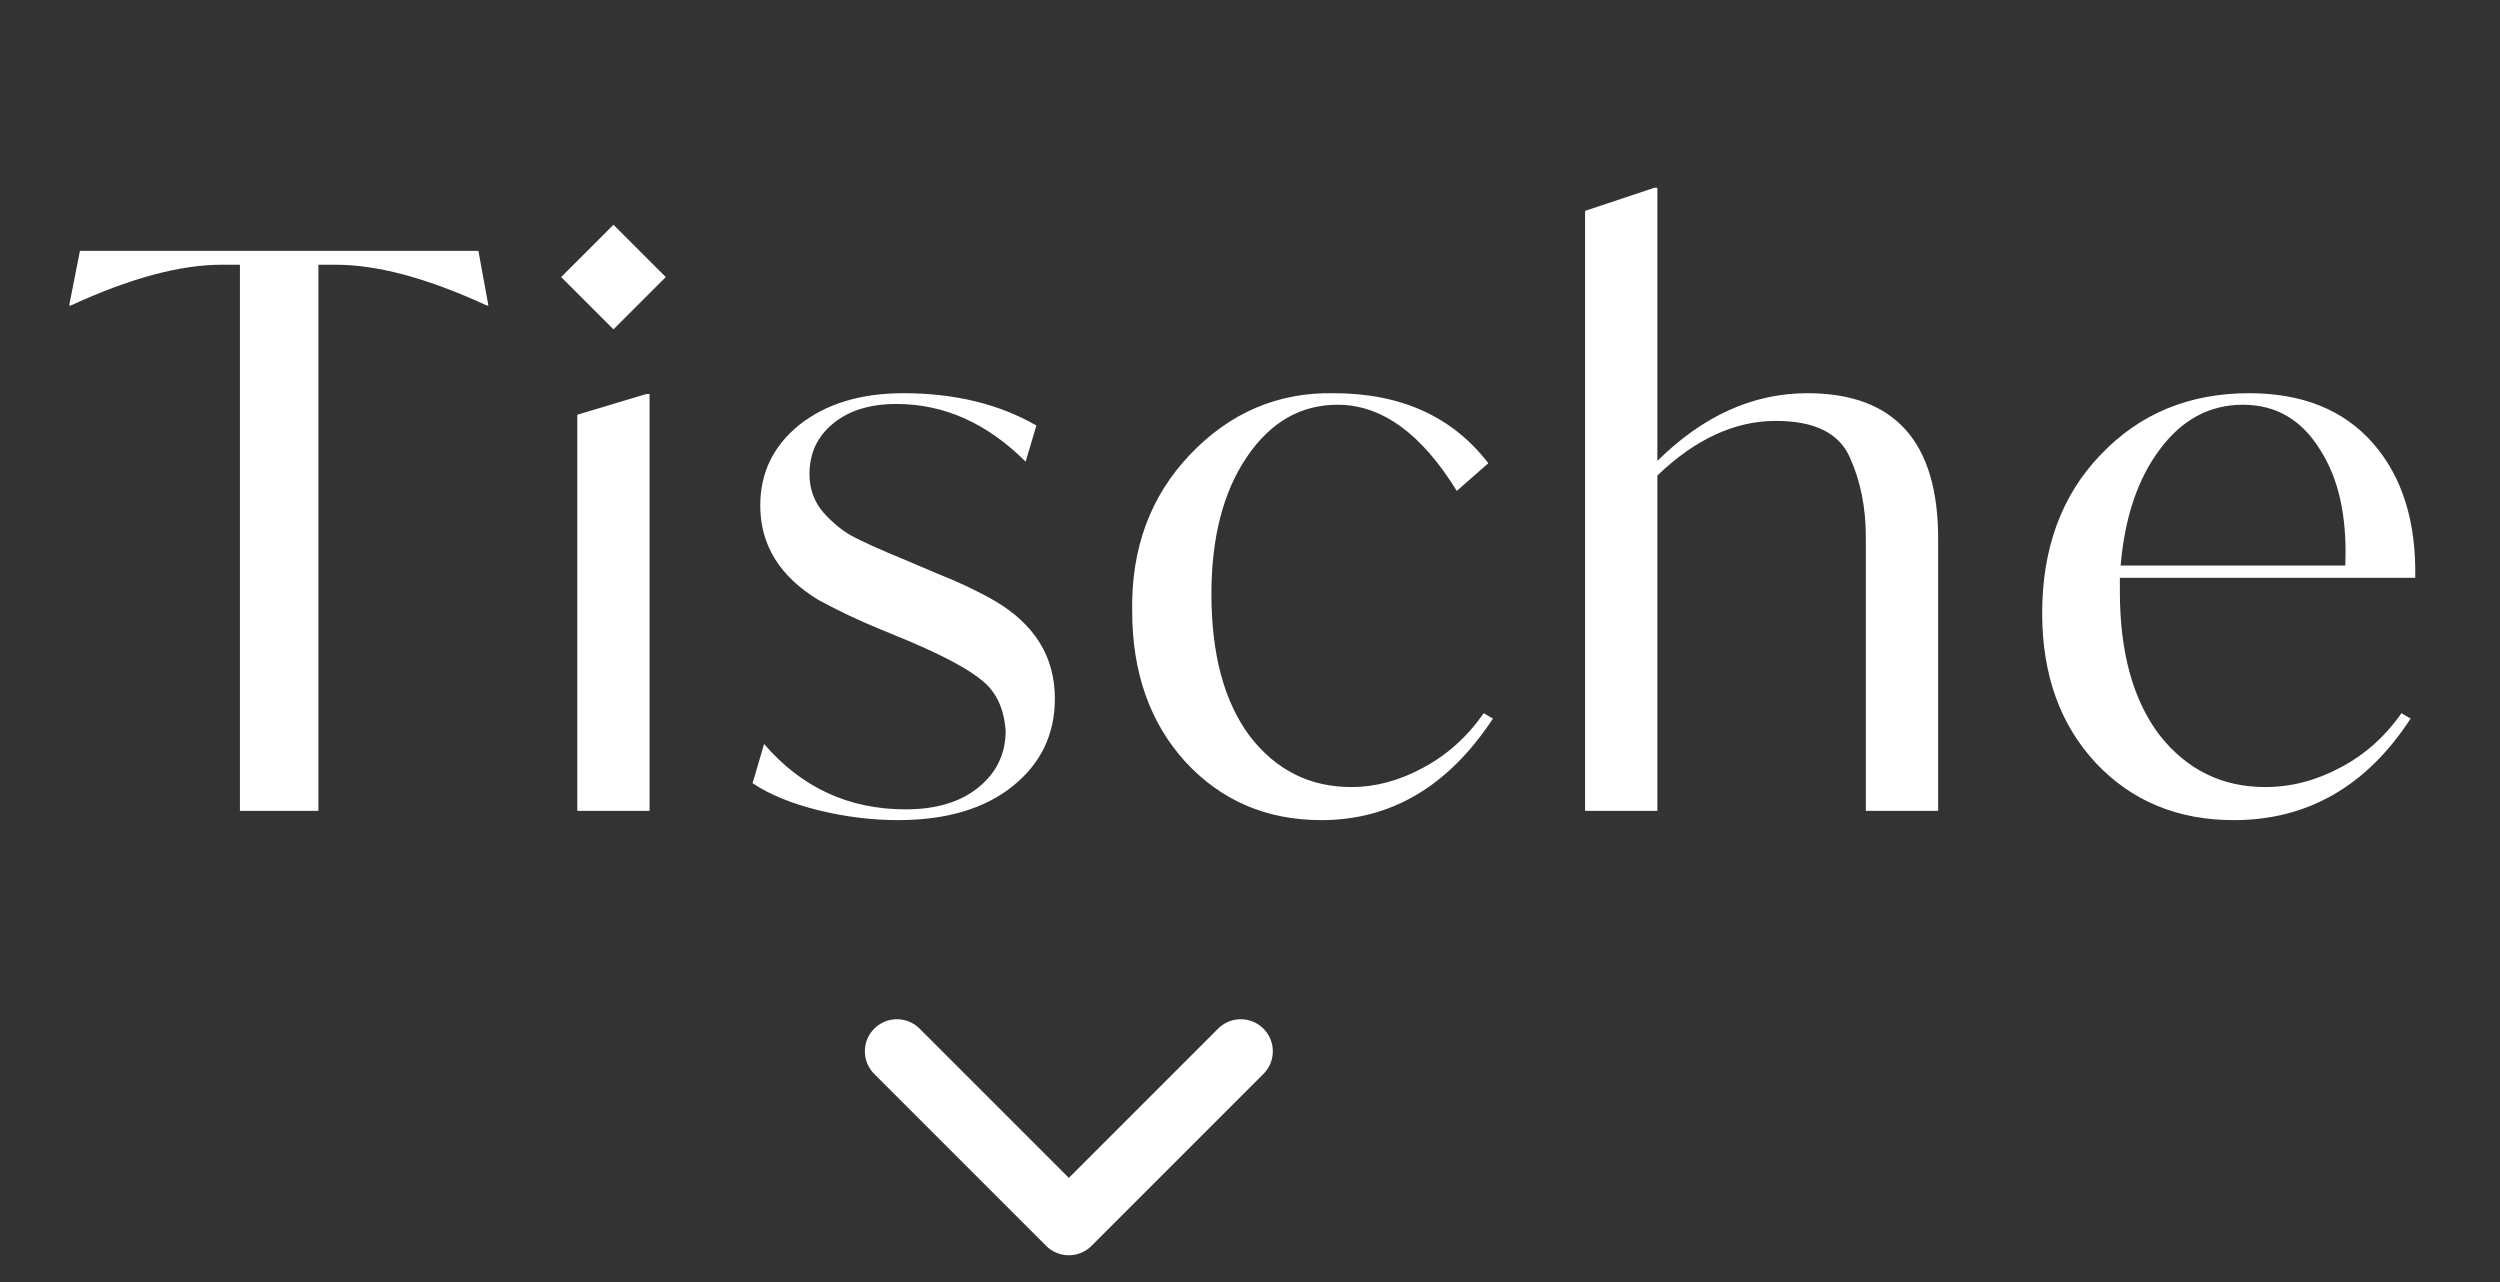 <svg width="39" height="20" viewBox="0 0 39 20" fill="none" xmlns="http://www.w3.org/2000/svg">
<rect x="0" y="0" width="39" height="20" fill="#333333" stroke="none"/>
<path d="M7.463 3.914L7.619 4.766H7.595C6.675 4.342 5.891 4.13 5.243 4.13H4.967V12.65H3.743V4.13H3.455C2.807 4.13 2.023 4.342 1.103 4.766H1.079L1.247 3.914H7.463ZM9.57 5.138L8.754 4.322L9.57 3.506L10.386 4.322L9.57 5.138ZM9.006 12.65V6.47L10.085 6.146H10.133V12.65H9.006ZM11.74 12.218L11.92 11.606C12.504 12.286 13.24 12.626 14.128 12.626C14.6 12.626 14.976 12.514 15.256 12.29C15.544 12.058 15.688 11.762 15.688 11.402C15.664 11.058 15.544 10.798 15.328 10.622C15.12 10.446 14.744 10.242 14.2 10.01L13.708 9.806C13.412 9.686 13.1 9.538 12.772 9.362C12.164 8.994 11.86 8.502 11.86 7.886C11.86 7.374 12.064 6.954 12.472 6.626C12.888 6.298 13.428 6.134 14.092 6.134C14.892 6.134 15.584 6.302 16.168 6.638L16 7.202C15.4 6.602 14.728 6.302 13.984 6.302C13.568 6.302 13.236 6.406 12.988 6.614C12.748 6.814 12.628 7.074 12.628 7.394C12.628 7.626 12.7 7.826 12.844 7.994C12.98 8.146 13.124 8.266 13.276 8.354C13.436 8.442 13.72 8.57 14.128 8.738L14.608 8.942C14.952 9.078 15.256 9.222 15.52 9.374C16.144 9.742 16.456 10.25 16.456 10.898C16.456 11.458 16.236 11.914 15.796 12.266C15.356 12.618 14.76 12.794 14.008 12.794C13.6 12.794 13.184 12.742 12.76 12.638C12.344 12.534 12.004 12.394 11.74 12.218ZM17.662 9.53C17.646 8.554 17.946 7.742 18.562 7.094C19.186 6.438 19.934 6.118 20.806 6.134C21.854 6.134 22.658 6.498 23.218 7.226L22.726 7.658C22.174 6.762 21.554 6.314 20.866 6.314C20.29 6.314 19.818 6.586 19.45 7.13C19.082 7.674 18.898 8.386 18.898 9.266C18.898 10.21 19.098 10.95 19.498 11.486C19.906 12.014 20.434 12.278 21.082 12.278C21.458 12.278 21.83 12.178 22.198 11.978C22.574 11.778 22.89 11.494 23.146 11.126L23.29 11.21C22.594 12.266 21.702 12.794 20.614 12.794C19.758 12.794 19.05 12.49 18.49 11.882C17.938 11.274 17.662 10.49 17.662 9.53ZM30.235 8.402V12.65H29.107V8.378C29.107 7.914 29.023 7.498 28.855 7.13C28.687 6.754 28.303 6.566 27.703 6.566C27.063 6.566 26.447 6.85 25.855 7.418V12.65H24.727V3.29L25.807 2.93H25.855V7.19C26.567 6.486 27.347 6.134 28.195 6.134C29.555 6.134 30.235 6.89 30.235 8.402ZM37.678 9.014H33.07V9.23C33.07 10.182 33.278 10.93 33.694 11.474C34.118 12.01 34.666 12.278 35.338 12.278C35.738 12.278 36.126 12.178 36.502 11.978C36.886 11.778 37.206 11.494 37.462 11.126L37.606 11.21C36.918 12.266 35.998 12.794 34.846 12.794C33.974 12.794 33.258 12.498 32.698 11.906C32.138 11.306 31.858 10.526 31.858 9.566C31.858 8.55 32.162 7.726 32.77 7.094C33.378 6.454 34.15 6.134 35.086 6.134C35.918 6.134 36.562 6.394 37.018 6.914C37.474 7.434 37.694 8.134 37.678 9.014ZM33.082 8.822H36.586C36.618 8.07 36.486 7.466 36.19 7.01C35.902 6.546 35.502 6.314 34.99 6.314C34.47 6.314 34.038 6.546 33.694 7.01C33.35 7.466 33.146 8.07 33.082 8.822Z" fill="white"/>
<path d="M19.356 16.4L16.674 19.082L13.992 16.4" stroke="white" stroke-linecap="round" stroke-linejoin="round"/>
</svg>
